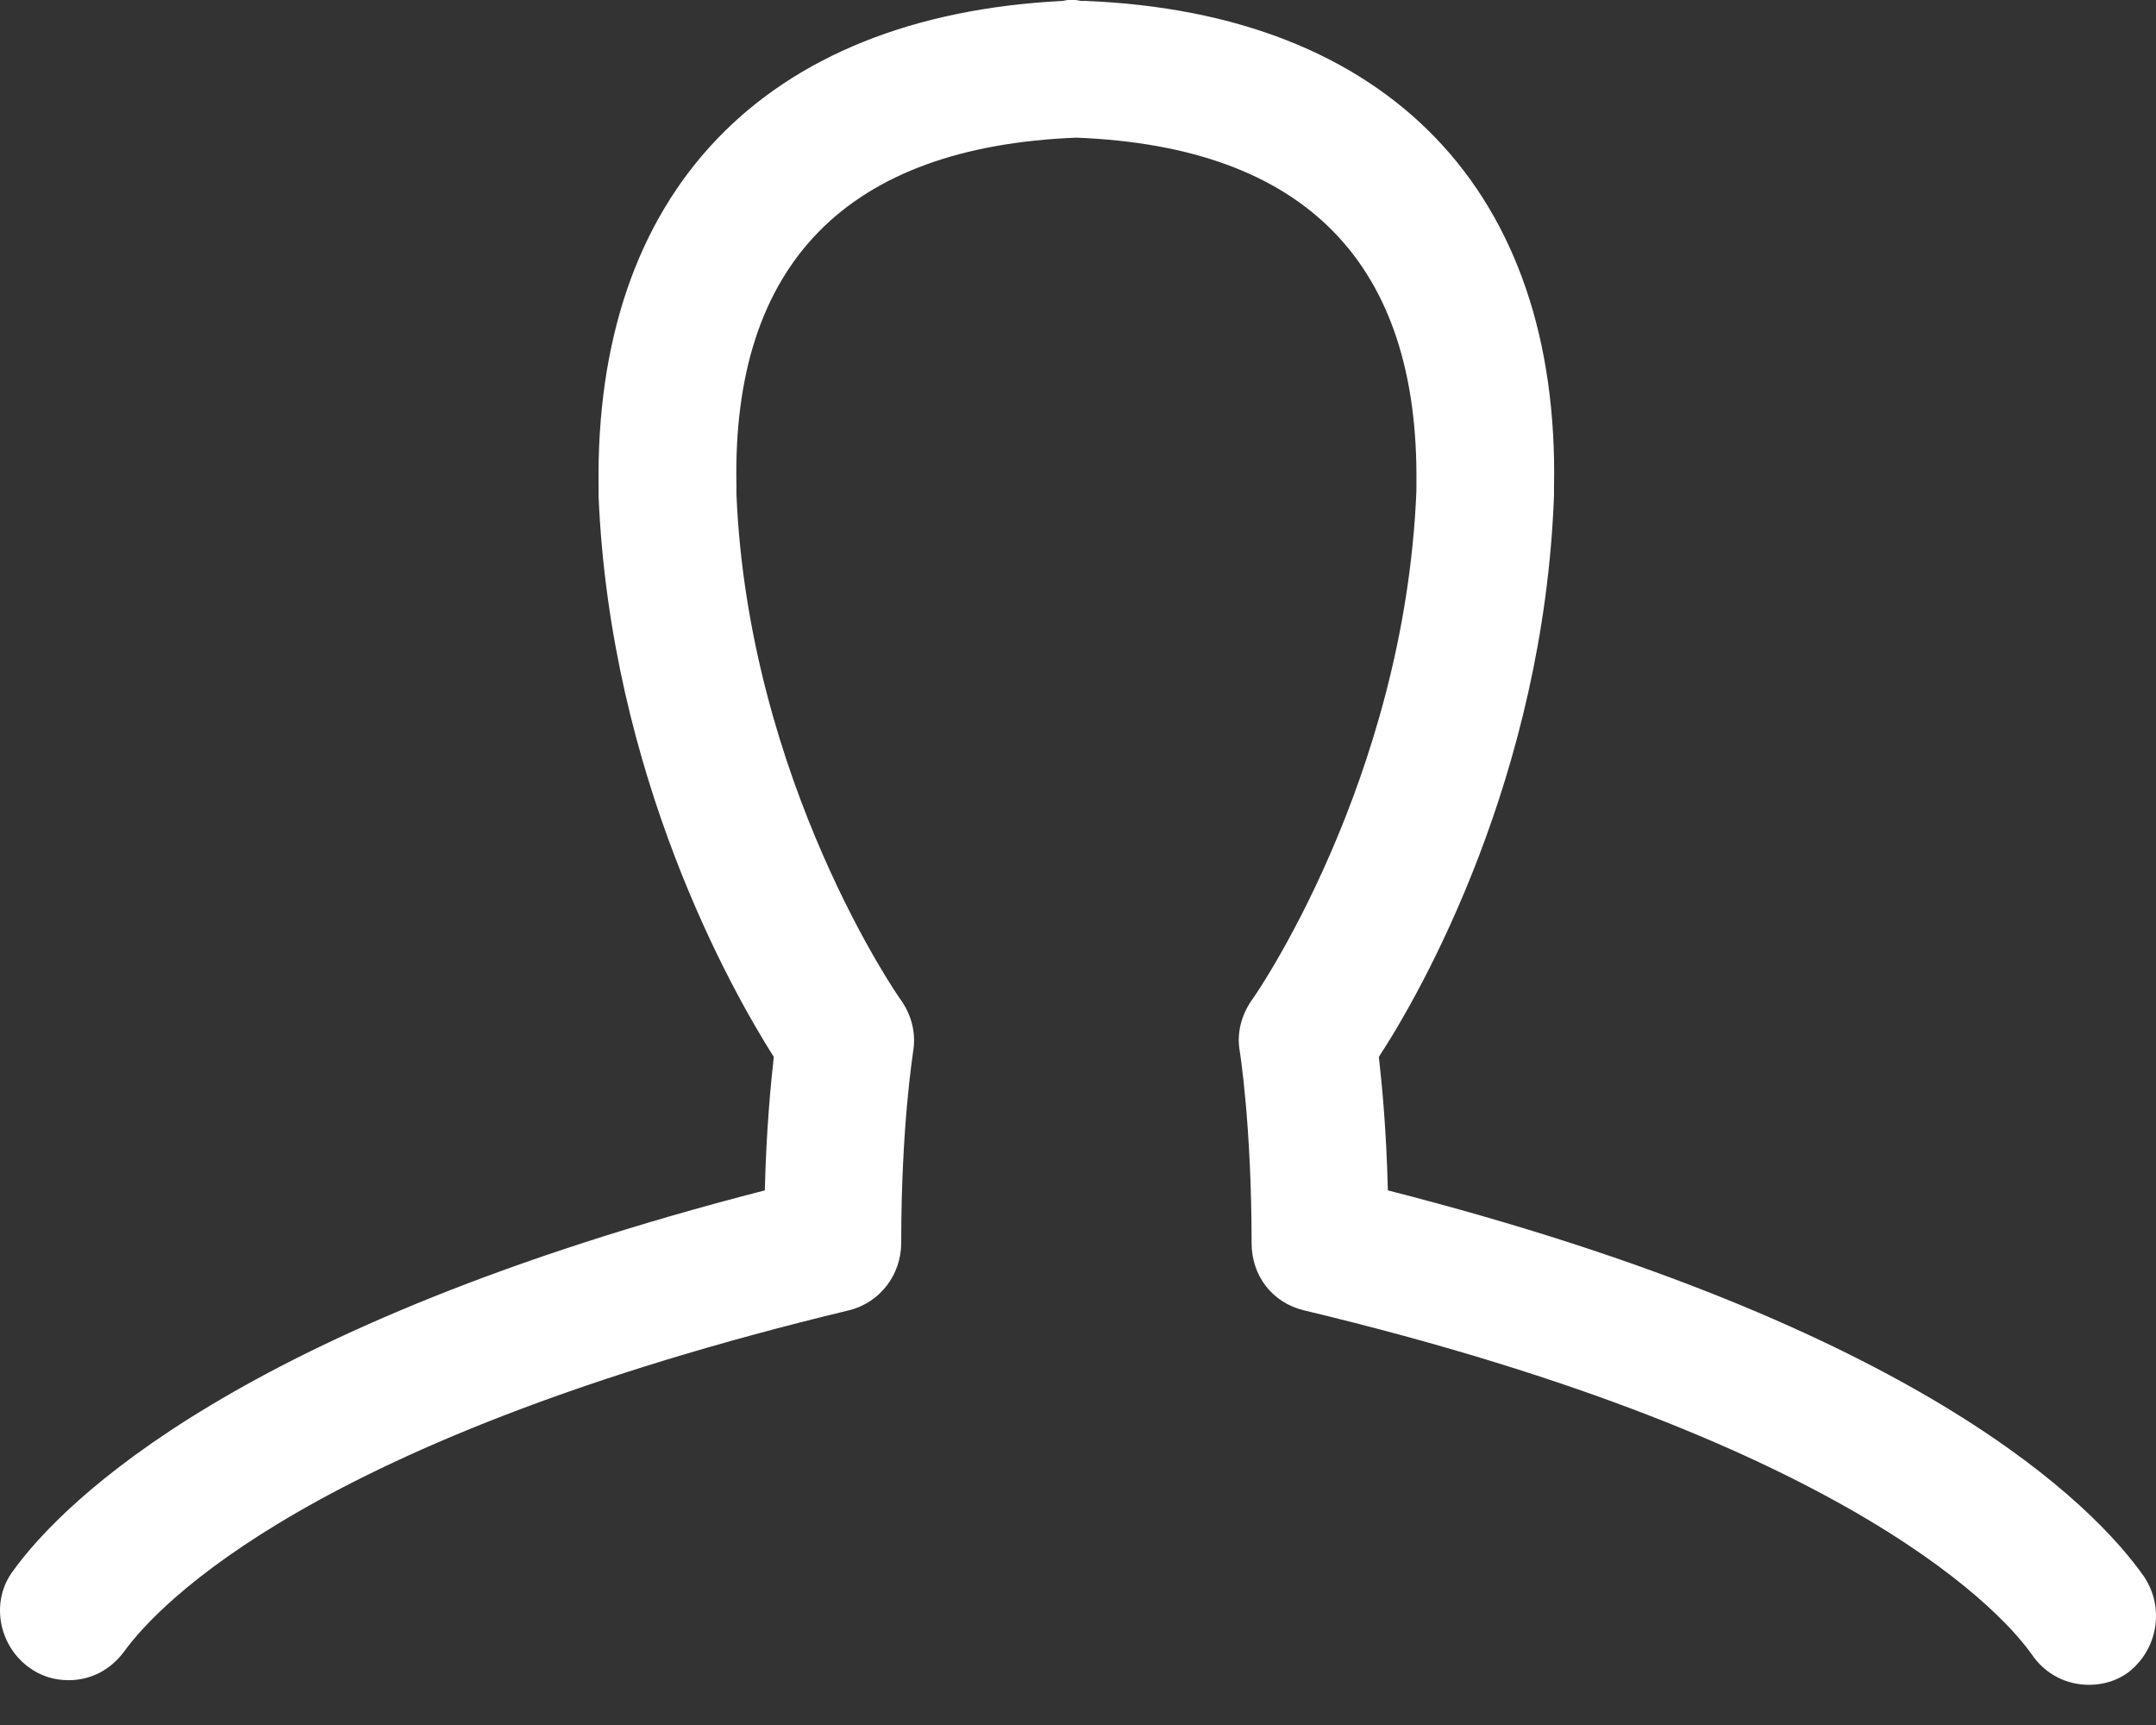 <?xml version="1.0" encoding="utf-8"?>
<!-- Generator: Adobe Illustrator 15.0.0, SVG Export Plug-In . SVG Version: 6.00 Build 0)  -->
<!DOCTYPE svg PUBLIC "-//W3C//DTD SVG 1.1//EN" "http://www.w3.org/Graphics/SVG/1.1/DTD/svg11.dtd">
<svg version="1.1" id="Layer_1" xmlns="http://www.w3.org/2000/svg" xmlns:xlink="http://www.w3.org/1999/xlink" x="0px" y="0px"
	 width="50px" height="40px" viewBox="0 0 50 40" enable-background="new 0 0 50 40" xml:space="preserve">
<rect x="0" y="0" width="50" height="40" fill="#333333" stroke="none"/>
<path fill="#FFFFFF" d="M49.725,36.562c-1.146-1.631-5.174-5.799-17.539-8.959c-0.035-1.424-0.138-2.47-0.209-3.095
	c0.977-1.491,3.822-6.495,4.062-13.024v-0.174c0.139-6.877-3.854-11.009-10.871-11.289c-0.034,0-0.068,0-0.104,0
	c-0.139-0.033-0.277-0.033-0.416,0c-6.945,0.349-10.87,4.447-10.766,11.289v0.208c0.278,6.492,3.091,11.458,4.063,12.99
	c-0.069,0.625-0.173,1.671-0.208,3.095C5.583,30.729,1.482,34.793,0.303,36.426c-0.521,0.694-0.347,1.7,0.348,2.223
	c0.278,0.209,0.59,0.312,0.938,0.312c0.52,0,0.972-0.24,1.285-0.658c0.798-1.109,4.411-4.932,16.81-7.918
	c0.729-0.176,1.216-0.834,1.216-1.562c0-2.742,0.277-4.41,0.277-4.444c0.07-0.418-0.035-0.833-0.277-1.181
	c-0.035-0.033-3.543-5.071-3.821-11.738v-0.21c-0.104-5.141,2.571-7.849,7.885-8.058c5.313,0.209,7.954,2.918,7.884,8.058v0.14
	c-0.277,6.735-3.785,11.773-3.822,11.807c-0.24,0.349-0.349,0.764-0.274,1.182c0,0,0.274,1.704,0.274,4.445
	c0,0.764,0.486,1.389,1.221,1.562c12.921,3.093,16.32,7.188,16.879,7.987c0.312,0.452,0.799,0.695,1.318,0.695
	c0.35,0,0.658-0.104,0.9-0.279C50.036,38.266,50.211,37.294,49.725,36.562z"/>
</svg>
